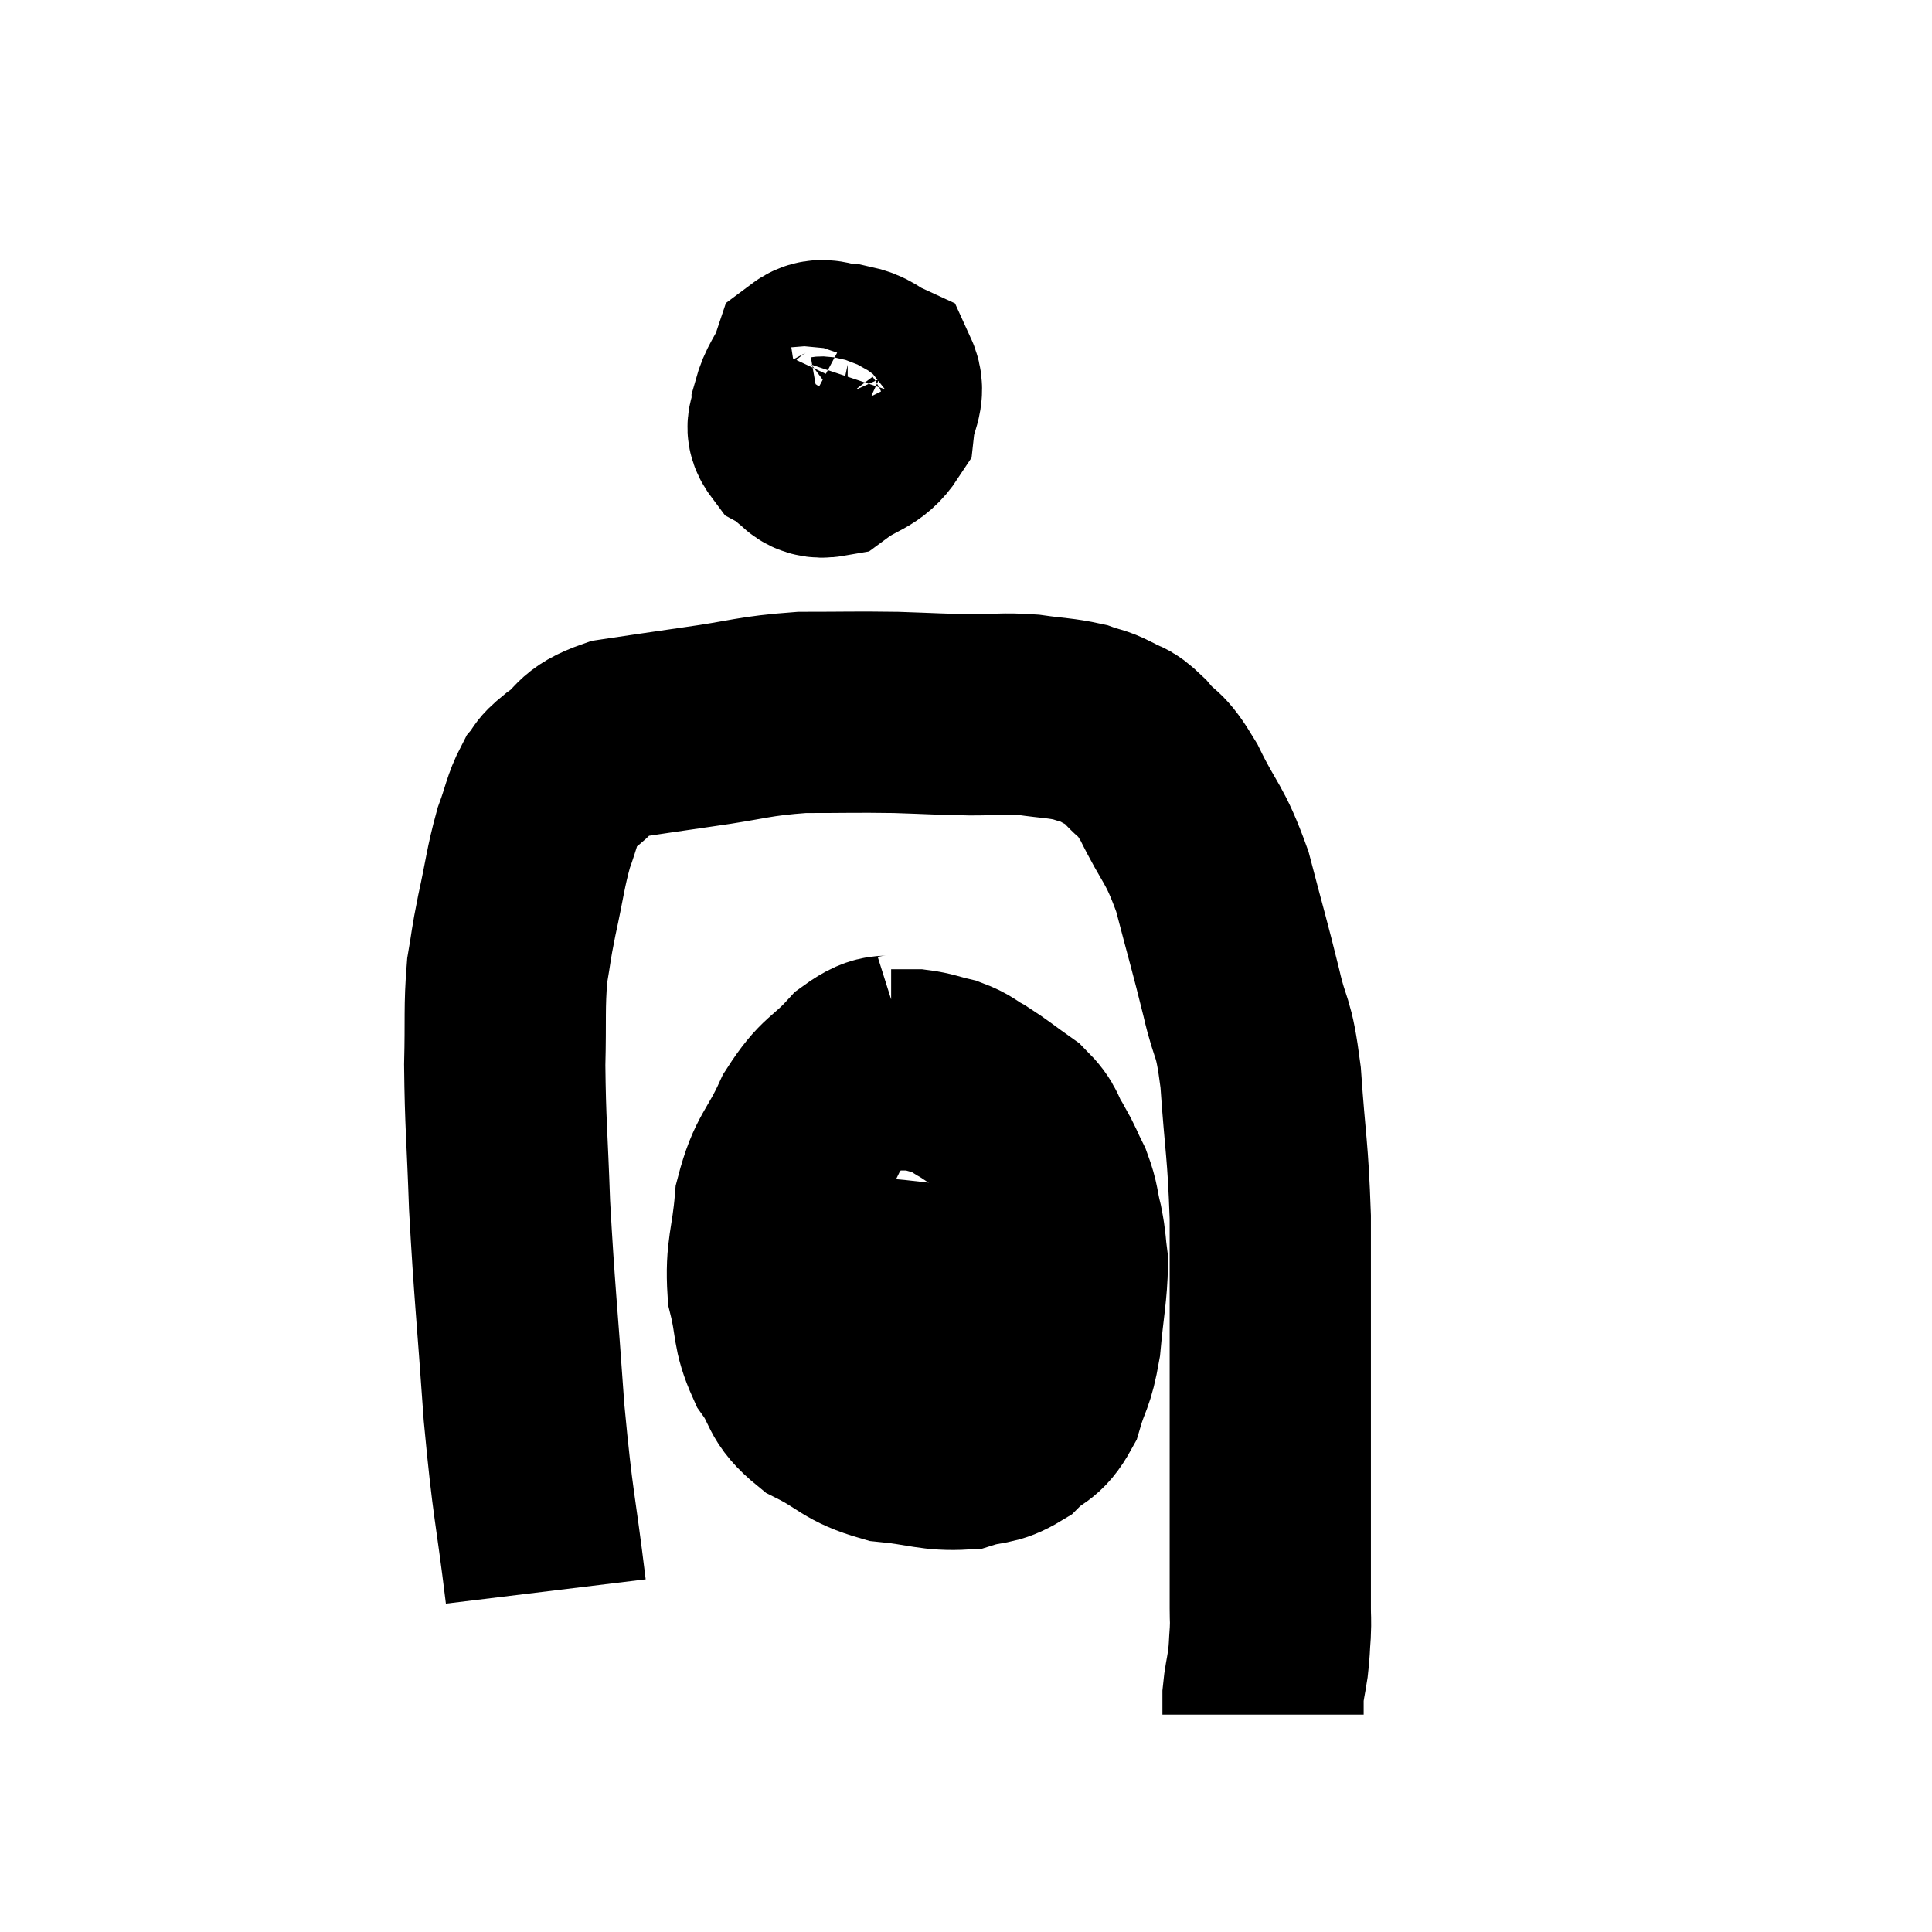 <svg width="48" height="48" viewBox="0 0 48 48" xmlns="http://www.w3.org/2000/svg"><path d="M 13.56 39.54 C 13.29 37.32, 13.245 37.5, 13.02 35.1 C 12.84 32.52, 12.78 32.1, 12.66 29.94 C 12.6 28.2, 12.555 27.915, 12.54 26.46 C 12.57 25.29, 12.525 25.05, 12.6 24.12 C 12.72 23.43, 12.675 23.565, 12.84 22.74 C 13.05 21.78, 13.05 21.585, 13.26 20.82 C 13.47 20.25, 13.47 20.085, 13.68 19.68 C 13.89 19.44, 13.695 19.53, 14.1 19.2 C 14.7 18.78, 14.49 18.645, 15.3 18.36 C 16.32 18.21, 16.185 18.225, 17.34 18.06 C 18.63 17.88, 18.69 17.79, 19.92 17.7 C 21.09 17.7, 21.21 17.685, 22.26 17.7 C 23.19 17.73, 23.295 17.745, 24.12 17.76 C 24.84 17.76, 24.885 17.715, 25.56 17.76 C 26.19 17.85, 26.34 17.835, 26.82 17.94 C 27.15 18.06, 27.15 18.015, 27.48 18.18 C 27.81 18.39, 27.75 18.225, 28.14 18.6 C 28.59 19.14, 28.545 18.855, 29.04 19.68 C 29.58 20.79, 29.67 20.655, 30.12 21.9 C 30.48 23.28, 30.54 23.445, 30.84 24.66 C 31.08 25.71, 31.14 25.365, 31.32 26.76 C 31.44 28.5, 31.5 28.515, 31.56 30.24 C 31.56 31.95, 31.56 32.34, 31.56 33.66 C 31.56 34.59, 31.56 34.485, 31.56 35.52 C 31.56 36.66, 31.56 36.93, 31.56 37.8 C 31.56 38.4, 31.56 38.61, 31.56 39 C 31.56 39.18, 31.56 39.12, 31.56 39.36 C 31.56 39.66, 31.56 39.66, 31.56 39.96 C 31.56 40.26, 31.575 40.215, 31.56 40.56 C 31.53 40.95, 31.545 40.95, 31.5 41.34 C 31.44 41.73, 31.41 41.805, 31.38 42.12 C 31.38 42.36, 31.38 42.48, 31.38 42.6 L 31.38 42.6" fill="none" stroke="black" stroke-width="5"></path><path d="M 22.56 26.16 C 21.99 26.34, 22.02 26.085, 21.42 26.52 C 20.79 27.21, 20.7 27.06, 20.16 27.9 C 19.71 28.89, 19.53 28.845, 19.26 29.88 C 19.17 30.96, 19.02 31.08, 19.08 32.04 C 19.29 32.88, 19.17 32.985, 19.5 33.72 C 19.95 34.35, 19.755 34.455, 20.4 34.98 C 21.24 35.4, 21.195 35.565, 22.08 35.82 C 23.01 35.91, 23.19 36.045, 23.94 36 C 24.51 35.82, 24.585 35.94, 25.08 35.64 C 25.5 35.22, 25.605 35.37, 25.92 34.8 C 26.13 34.08, 26.19 34.215, 26.34 33.36 C 26.43 32.37, 26.505 32.1, 26.52 31.38 C 26.46 30.93, 26.49 30.945, 26.4 30.48 C 26.28 30, 26.325 29.97, 26.16 29.52 C 25.95 29.1, 25.98 29.1, 25.74 28.68 C 25.47 28.26, 25.59 28.23, 25.2 27.84 C 24.69 27.48, 24.6 27.39, 24.18 27.12 C 23.85 26.94, 23.88 26.895, 23.52 26.76 C 23.13 26.67, 23.085 26.625, 22.74 26.58 C 22.44 26.58, 22.29 26.58, 22.14 26.58 L 22.14 26.58" fill="none" stroke="black" stroke-width="5"></path><path d="M 18.9 31.68 C 19.86 31.68, 19.86 31.635, 20.82 31.68 C 21.78 31.77, 21.99 31.77, 22.74 31.86 C 23.28 31.95, 23.355 31.98, 23.82 32.04 C 24.21 32.07, 24.165 32.04, 24.6 32.1 C 25.08 32.19, 25.035 32.22, 25.56 32.28 C 26.13 32.31, 26.31 32.325, 26.7 32.34 C 26.91 32.34, 27.015 32.34, 27.12 32.34 L 27.12 32.34" fill="none" stroke="black" stroke-width="5"></path><path d="M 20.16 9.12 C 19.92 9.63, 19.8 9.705, 19.68 10.14 C 19.68 10.5, 19.455 10.56, 19.68 10.86 C 20.13 11.1, 20.07 11.43, 20.58 11.34 C 21.15 10.92, 21.405 10.98, 21.72 10.5 C 21.78 9.96, 22.005 9.78, 21.84 9.42 C 21.45 9.24, 21.48 9.15, 21.06 9.06 C 20.61 9.06, 20.46 8.835, 20.16 9.06 C 20.01 9.51, 19.935 9.54, 19.86 9.96 C 19.86 10.35, 19.815 10.455, 19.86 10.74 C 19.95 10.92, 19.845 11.13, 20.04 11.1 C 20.34 10.86, 20.49 10.86, 20.64 10.62 C 20.64 10.38, 20.64 10.26, 20.64 10.14 C 20.64 10.14, 20.64 10.14, 20.64 10.14 C 20.64 10.14, 20.64 10.14, 20.64 10.14 L 20.64 10.14" fill="none" stroke="black" stroke-width="5"></path></svg>